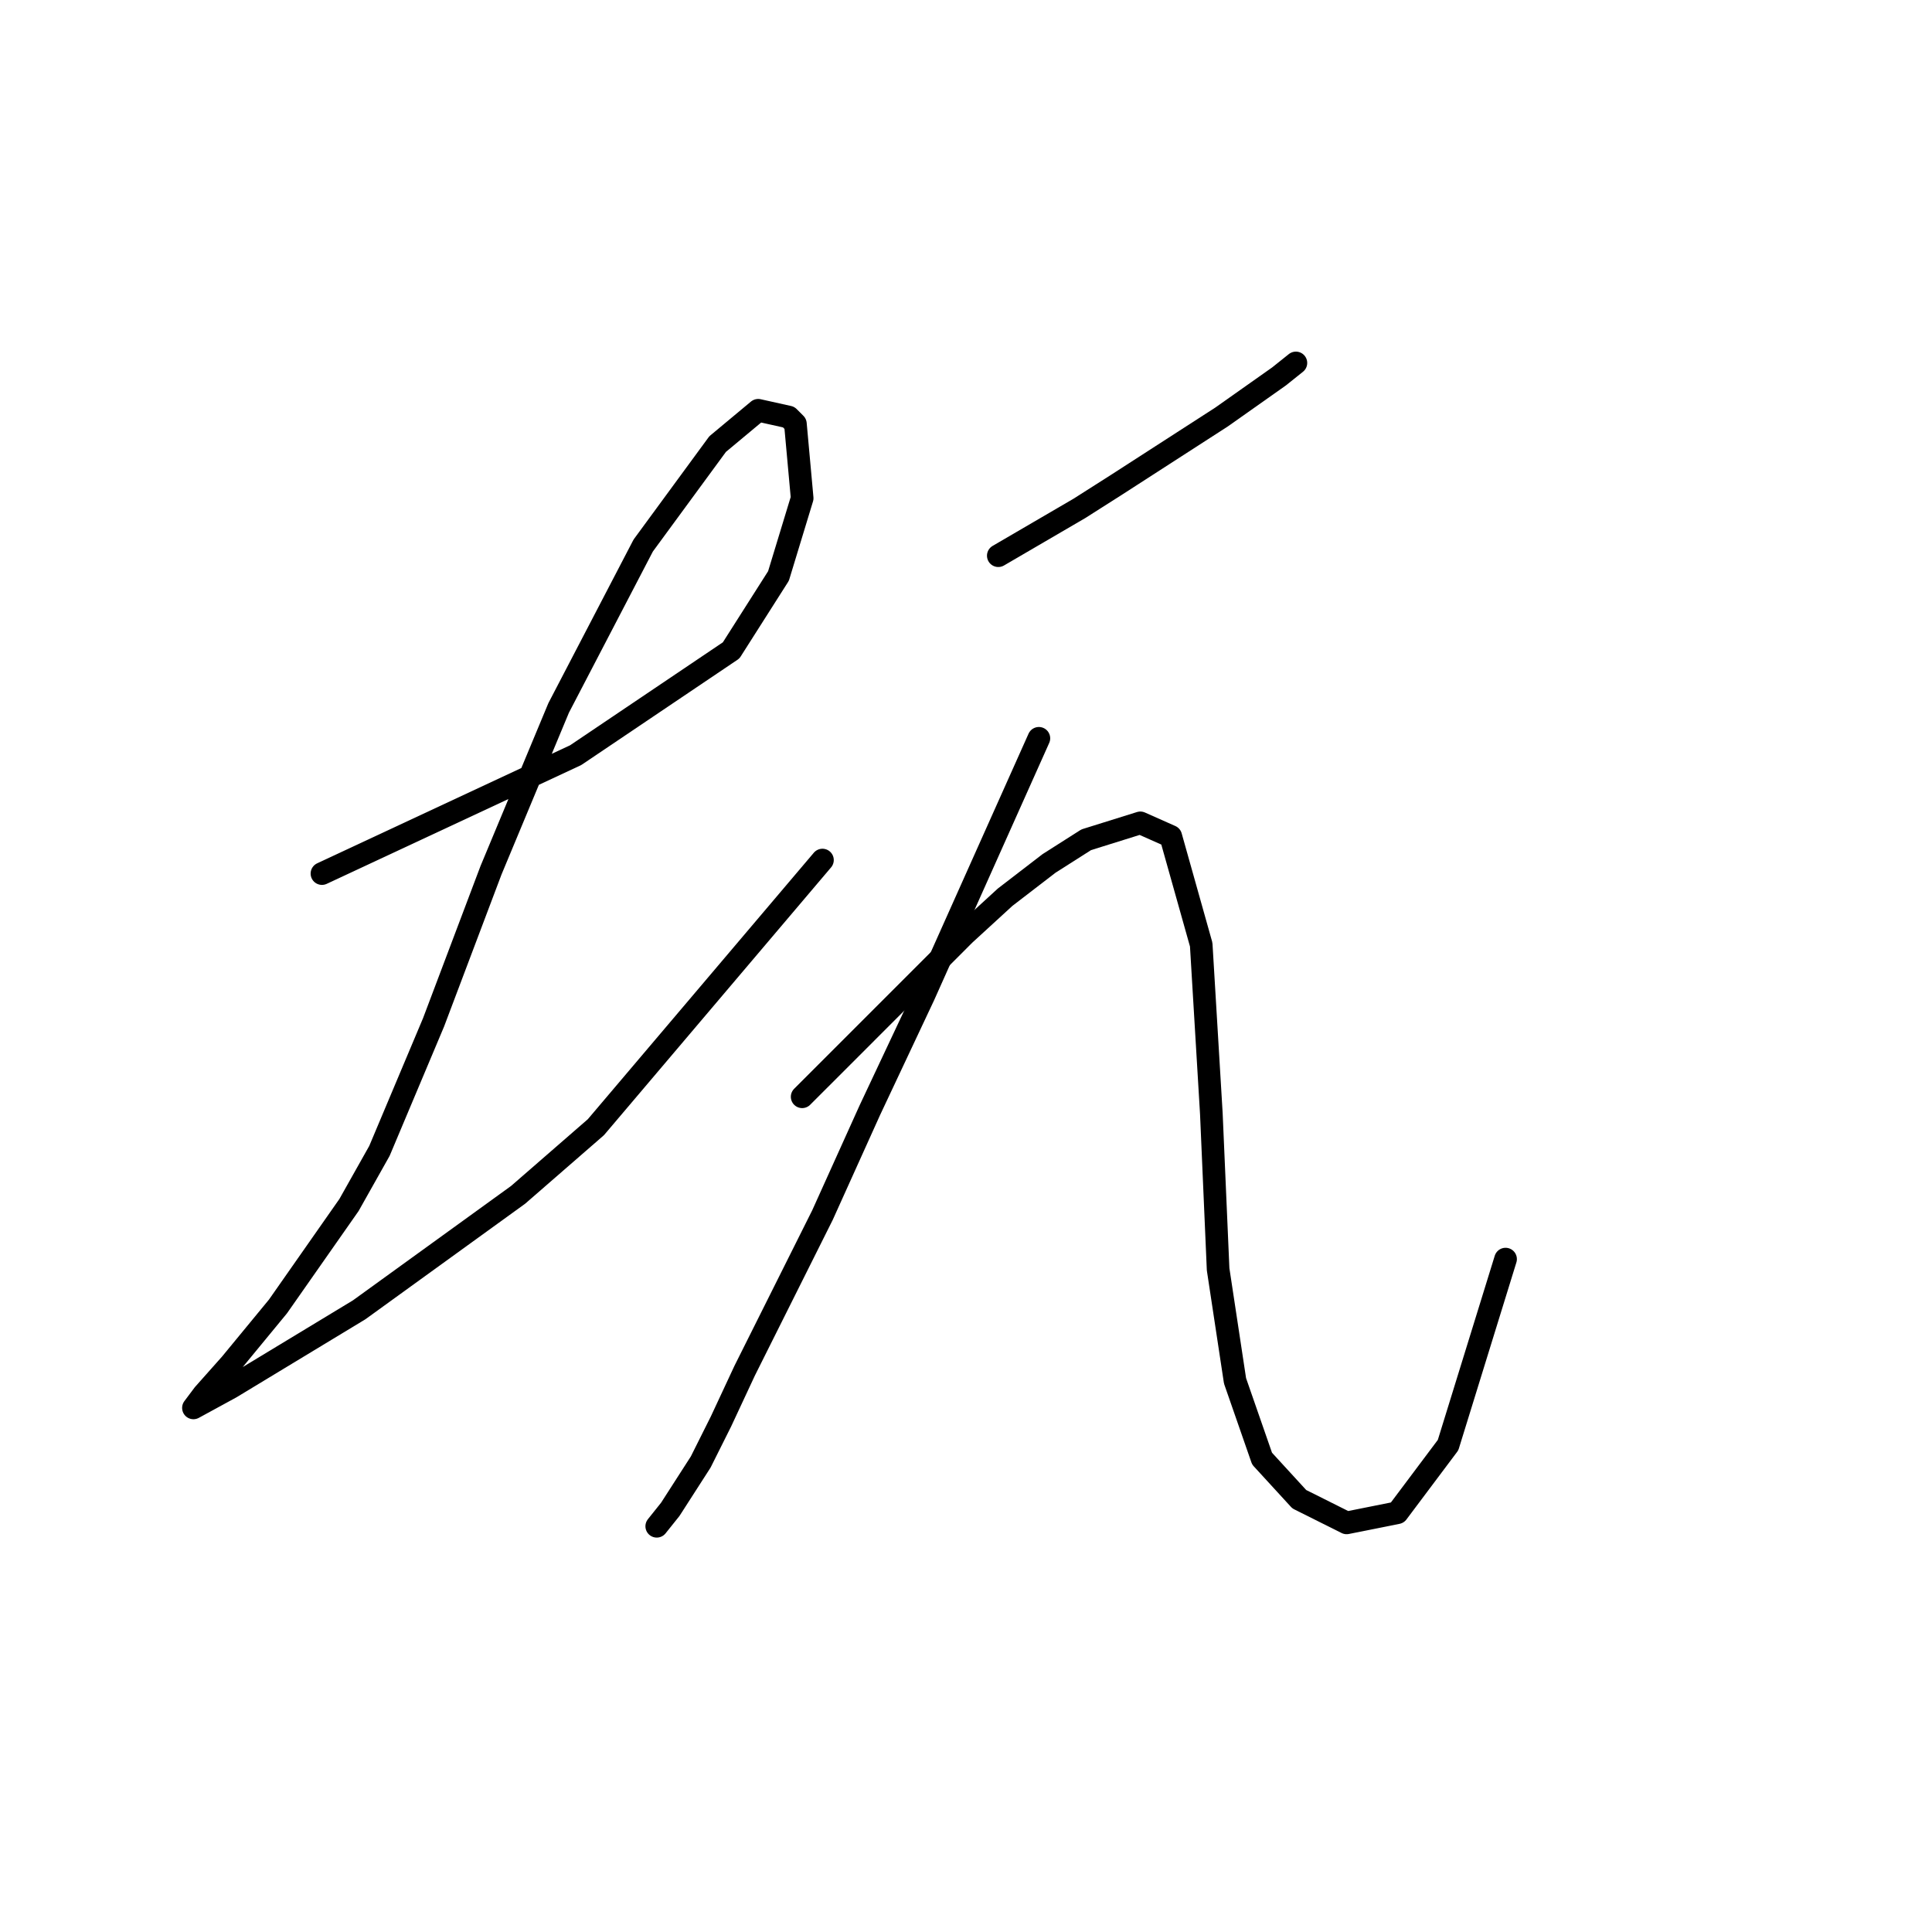 <?xml version="1.0" standalone="no"?>
    <svg width="256" height="256" xmlns="http://www.w3.org/2000/svg" version="1.1">
    <polyline stroke="black" stroke-width="3" stroke-linecap="round" fill="transparent" stroke-linejoin="round" points="42.66 115.754 49.381 112.618 56.103 109.481 62.824 106.344 69.546 103.207 76.267 100.071 96.88 86.18 103.153 76.321 106.29 66.015 105.394 56.157 104.498 55.261 100.465 54.364 95.088 58.845 85.229 72.288 74.027 93.797 65.065 115.306 57.447 135.471 50.278 152.499 46.245 159.668 36.834 173.111 30.561 180.729 26.976 184.762 25.632 186.554 30.561 183.866 47.589 173.559 68.65 158.324 78.956 149.362 108.979 113.962 108.979 113.962 " />
        <polyline stroke="black" stroke-width="3" stroke-linecap="round" fill="transparent" stroke-linejoin="round" points="132.28 73.633 137.657 70.496 143.034 67.359 147.963 64.223 161.855 55.261 169.472 49.883 171.713 48.091 171.713 48.091 " />
        <polyline stroke="black" stroke-width="3" stroke-linecap="round" fill="transparent" stroke-linejoin="round" points="137.657 97.83 130.039 114.858 122.422 131.886 115.252 147.121 108.979 161.012 98.672 181.625 95.536 188.347 92.847 193.724 88.814 199.997 87.022 202.238 87.022 202.238 " />
        <polyline stroke="black" stroke-width="3" stroke-linecap="round" fill="transparent" stroke-linejoin="round" points="106.29 145.329 111.667 139.952 117.045 134.574 127.799 123.82 133.176 118.891 139.001 114.41 143.931 111.273 151.1 109.033 155.133 110.825 159.166 125.164 160.51 147.569 161.406 168.182 163.647 182.969 167.232 193.276 172.161 198.653 178.434 201.79 185.156 200.445 191.877 191.483 199.495 166.838 199.495 166.838 " />
        </svg>